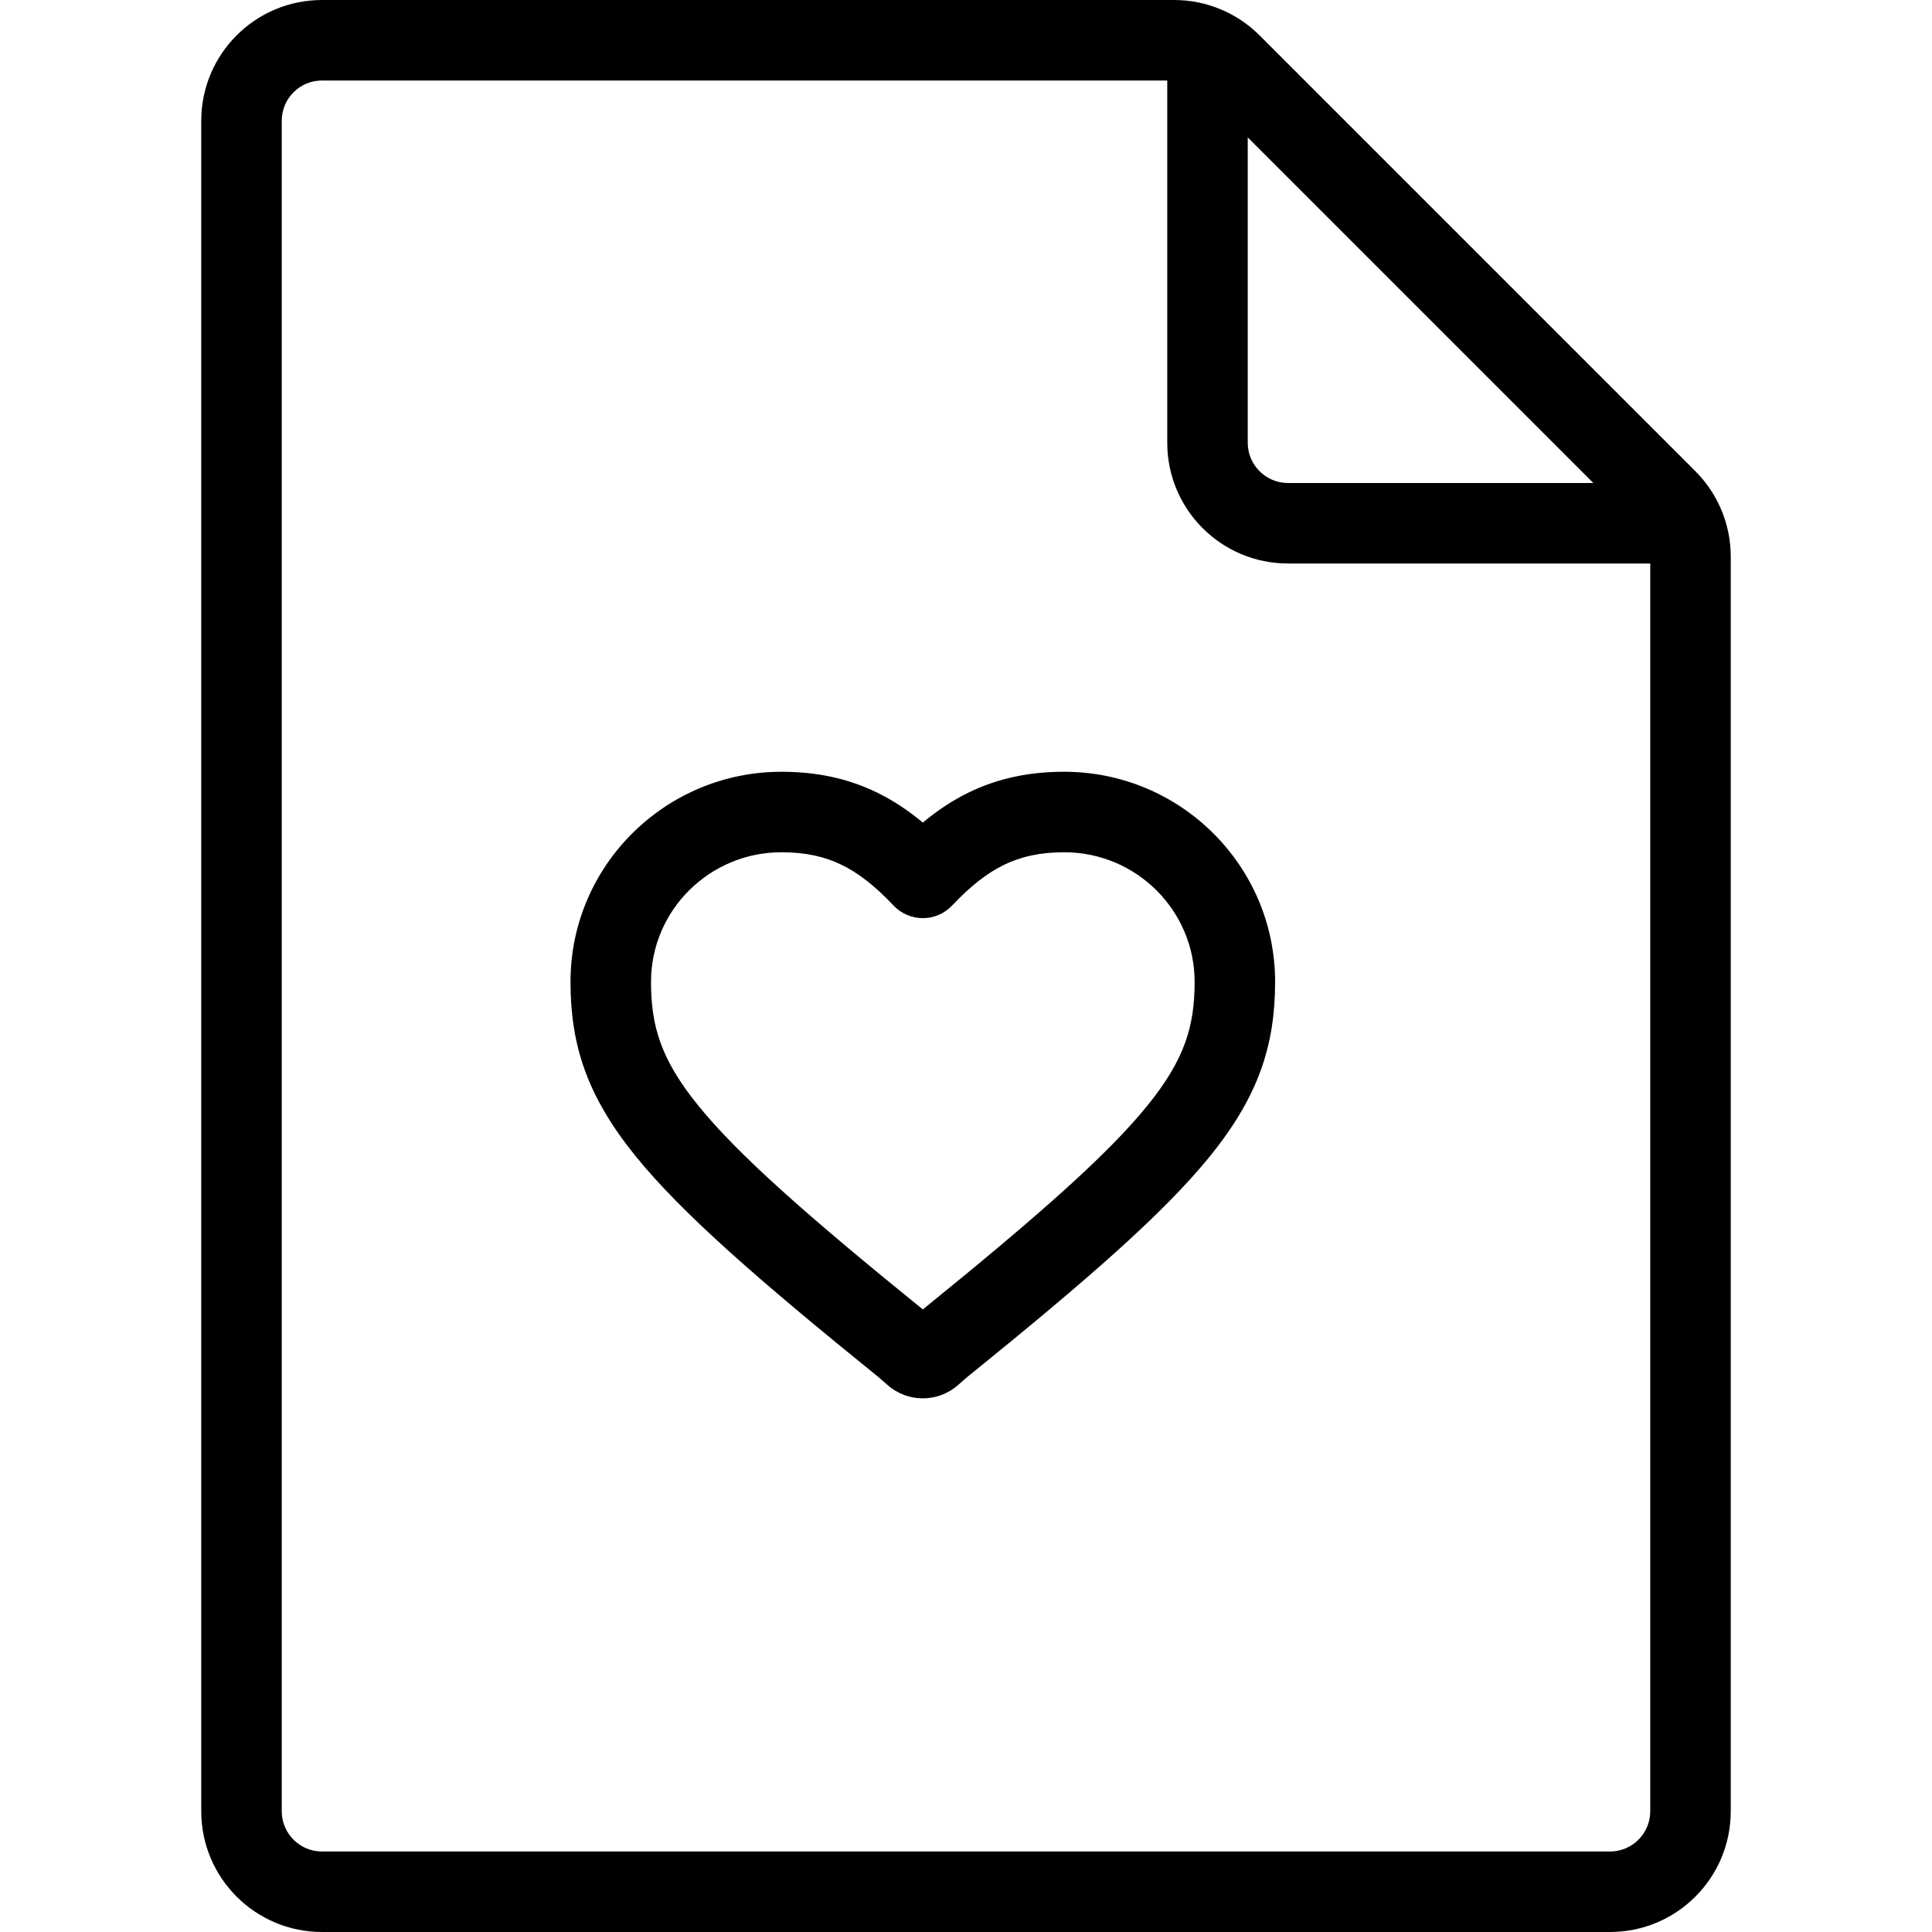 <svg xmlns="http://www.w3.org/2000/svg" width="192" height="192" fill="#000" viewBox="0 0 192 192">
  <path fill-rule="evenodd" d="M20 12c0-6.627 5.373-12 12-12h84.686c3.183 0 6.235 1.264 8.486 3.515l43.313 43.314c2.251 2.251 3.515 5.303 3.515 8.485V180c0 6.627-5.373 12-12 12H32c-6.627 0-12-5.373-12-12V12zm12-4c-2.209 0-4 1.791-4 4v168c0 2.209 1.791 4 4 4h128c2.209 0 4-1.791 4-4V56h-36c-6.627 0-12-5.373-12-12V8H32zm92 5.657V44c0 2.209 1.791 4 4 4h30.343L124 13.657zM77.657 84.697c-7.151 0-12.96 5.778-12.96 12.872 0 4.363.949 7.679 4.686 12.292 3.906 4.823 10.675 10.828 22.325 20.269 11.652-9.441 18.422-15.445 22.328-20.268 3.734-4.612 4.684-7.928 4.684-12.293 0-7.065-5.78-12.872-12.96-12.872-2.449 0-4.326.446-5.971 1.244-1.68.815-3.325 2.098-5.174 4.053-.755.799-1.806 1.251-2.906 1.251-1.099 0-2.151-.453-2.906-1.251-1.849-1.955-3.494-3.238-5.174-4.053-1.645-.798-3.522-1.244-5.971-1.244zm-20.96 12.872c0-11.565 9.444-20.872 20.96-20.872 3.503 0 6.598.657 9.463 2.047 1.656.804 3.167 1.819 4.588 3.002 1.421-1.183 2.931-2.198 4.588-3.002 2.865-1.39 5.96-2.047 9.463-2.047 11.571 0 20.96 9.361 20.96 20.872 0 6.266-1.623 11.346-6.467 17.327-4.591 5.67-12.204 12.308-24.13 21.952l-.94.819c-1.992 1.733-4.956 1.733-6.947 0l-.923-.803c-11.936-9.654-19.553-16.297-24.146-21.968-4.846-5.983-6.469-11.062-6.469-17.327z"/>
</svg>